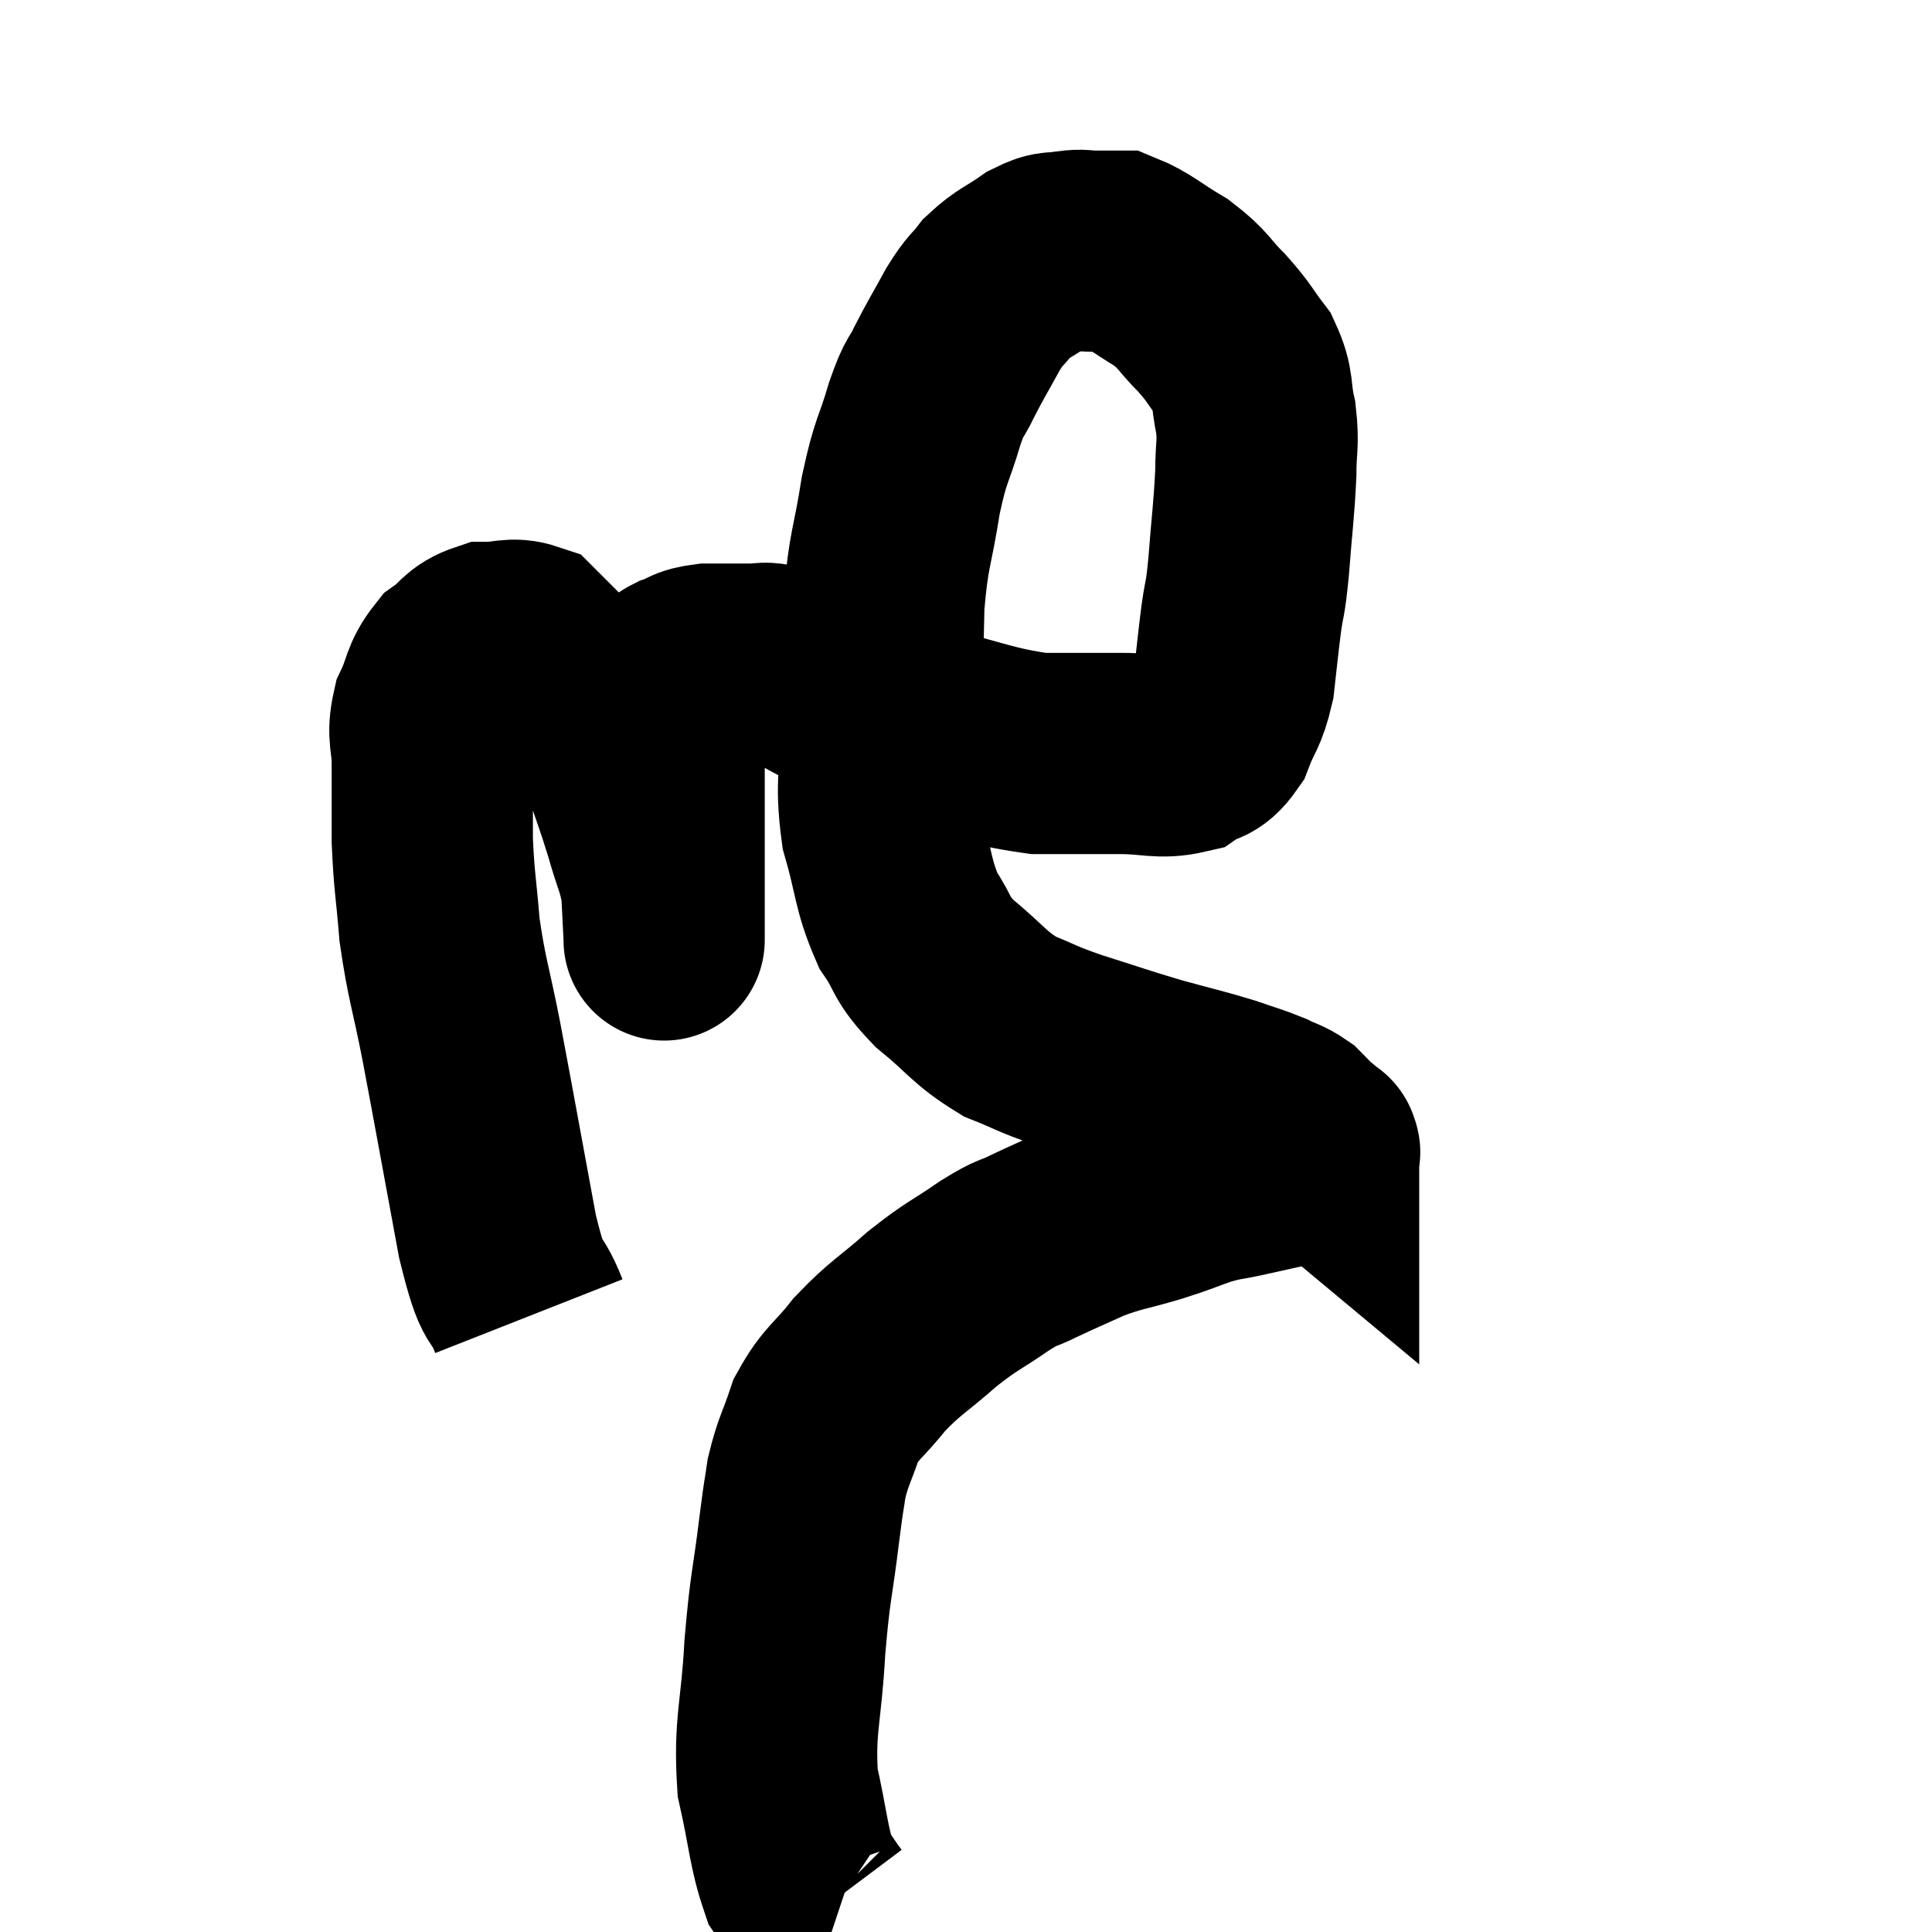 <svg width="48" height="48" viewBox="0 0 48 48" xmlns="http://www.w3.org/2000/svg"><path d="M 13.14 32.7 C 12.75 31.71, 12.78 32.43, 12.36 30.72 C 11.91 28.29, 11.82 27.765, 11.46 25.86 C 11.19 24.48, 11.1 24.345, 10.92 23.1 C 10.83 21.99, 10.785 21.915, 10.74 20.88 C 10.74 19.92, 10.74 19.755, 10.74 18.96 C 10.74 18.33, 10.605 18.3, 10.74 17.7 C 11.01 17.13, 10.935 16.995, 11.28 16.56 C 11.7 16.26, 11.67 16.11, 12.12 15.96 C 12.6 15.96, 12.72 15.84, 13.08 15.96 C 13.32 16.2, 13.215 16.095, 13.56 16.44 C 14.01 16.89, 13.995 16.755, 14.46 17.34 C 14.94 18.06, 15.03 17.97, 15.42 18.78 C 15.72 19.68, 15.765 19.755, 16.02 20.58 C 16.23 21.33, 16.32 21.405, 16.44 22.08 C 16.47 22.68, 16.485 22.98, 16.5 23.28 C 16.5 23.28, 16.5 23.325, 16.5 23.28 C 16.5 23.19, 16.5 23.625, 16.5 23.1 C 16.5 22.14, 16.5 22.035, 16.5 21.18 C 16.5 20.43, 16.5 20.4, 16.5 19.68 C 16.5 18.99, 16.5 18.87, 16.5 18.3 C 16.5 17.85, 16.44 17.745, 16.5 17.4 C 16.62 17.16, 16.65 17.085, 16.74 16.92 C 16.8 16.83, 16.65 16.845, 16.86 16.74 C 17.22 16.62, 17.115 16.56, 17.58 16.5 C 18.15 16.5, 18.315 16.5, 18.72 16.5 C 18.96 16.5, 18.93 16.455, 19.2 16.5 C 19.5 16.59, 19.32 16.47, 19.8 16.68 C 20.46 17.01, 20.385 17.01, 21.12 17.34 C 21.93 17.67, 21.57 17.655, 22.74 18 C 24.27 18.36, 24.525 18.54, 25.8 18.72 C 26.82 18.72, 26.94 18.72, 27.84 18.72 C 28.62 18.72, 28.815 18.855, 29.4 18.72 C 29.79 18.45, 29.865 18.63, 30.18 18.18 C 30.42 17.55, 30.495 17.625, 30.66 16.92 C 30.75 16.14, 30.75 16.065, 30.84 15.36 C 30.93 14.73, 30.93 15, 31.02 14.1 C 31.11 12.93, 31.155 12.69, 31.2 11.76 C 31.2 11.07, 31.275 11.055, 31.2 10.38 C 31.05 9.72, 31.17 9.645, 30.9 9.06 C 30.51 8.55, 30.57 8.55, 30.12 8.04 C 29.61 7.53, 29.685 7.47, 29.1 7.02 C 28.44 6.63, 28.26 6.435, 27.78 6.24 C 27.48 6.24, 27.48 6.24, 27.18 6.24 C 26.88 6.24, 26.925 6.195, 26.58 6.24 C 26.19 6.33, 26.25 6.195, 25.8 6.42 C 25.29 6.78, 25.185 6.765, 24.78 7.14 C 24.48 7.53, 24.51 7.395, 24.18 7.92 C 23.82 8.58, 23.76 8.655, 23.46 9.24 C 23.22 9.75, 23.25 9.495, 22.98 10.26 C 22.68 11.28, 22.635 11.115, 22.38 12.3 C 22.17 13.65, 22.08 13.59, 21.96 15 C 21.93 16.47, 21.915 16.545, 21.9 17.94 C 21.9 19.26, 21.735 19.35, 21.9 20.58 C 22.23 21.72, 22.17 21.96, 22.56 22.86 C 23.01 23.52, 22.83 23.52, 23.46 24.18 C 24.27 24.84, 24.3 25.02, 25.08 25.5 C 25.83 25.8, 25.68 25.785, 26.58 26.1 C 27.63 26.43, 27.72 26.475, 28.68 26.76 C 29.55 27, 29.73 27.03, 30.42 27.24 C 30.93 27.42, 31.035 27.435, 31.44 27.6 C 31.74 27.75, 31.8 27.735, 32.04 27.9 C 32.22 28.08, 32.22 28.095, 32.4 28.26 C 32.58 28.41, 32.67 28.485, 32.76 28.56 C 32.76 28.56, 32.76 28.56, 32.76 28.56 C 32.76 28.56, 32.76 28.56, 32.76 28.56 C 32.76 28.56, 32.76 28.53, 32.76 28.56 C 32.76 28.62, 32.82 28.605, 32.76 28.68 C 32.64 28.77, 32.985 28.725, 32.52 28.86 C 31.71 29.04, 31.575 29.07, 30.9 29.22 C 30.36 29.34, 30.39 29.295, 29.82 29.46 C 29.22 29.67, 29.325 29.655, 28.62 29.88 C 27.81 30.12, 27.735 30.09, 27 30.36 C 26.34 30.66, 26.25 30.69, 25.68 30.96 C 25.2 31.2, 25.35 31.05, 24.72 31.44 C 23.94 31.98, 23.94 31.905, 23.16 32.52 C 22.38 33.21, 22.26 33.21, 21.6 33.9 C 21.06 34.59, 20.91 34.575, 20.52 35.28 C 20.28 36, 20.205 36.045, 20.04 36.72 C 19.95 37.35, 19.995 36.93, 19.86 37.98 C 19.68 39.45, 19.635 39.345, 19.5 40.92 C 19.41 42.6, 19.23 42.84, 19.32 44.28 C 19.59 45.48, 19.59 45.885, 19.86 46.68 C 20.13 47.07, 20.22 47.22, 20.4 47.46 C 20.49 47.55, 20.49 47.58, 20.58 47.64 L 20.76 47.7" fill="none" stroke="black" stroke-width="5"></path></svg>